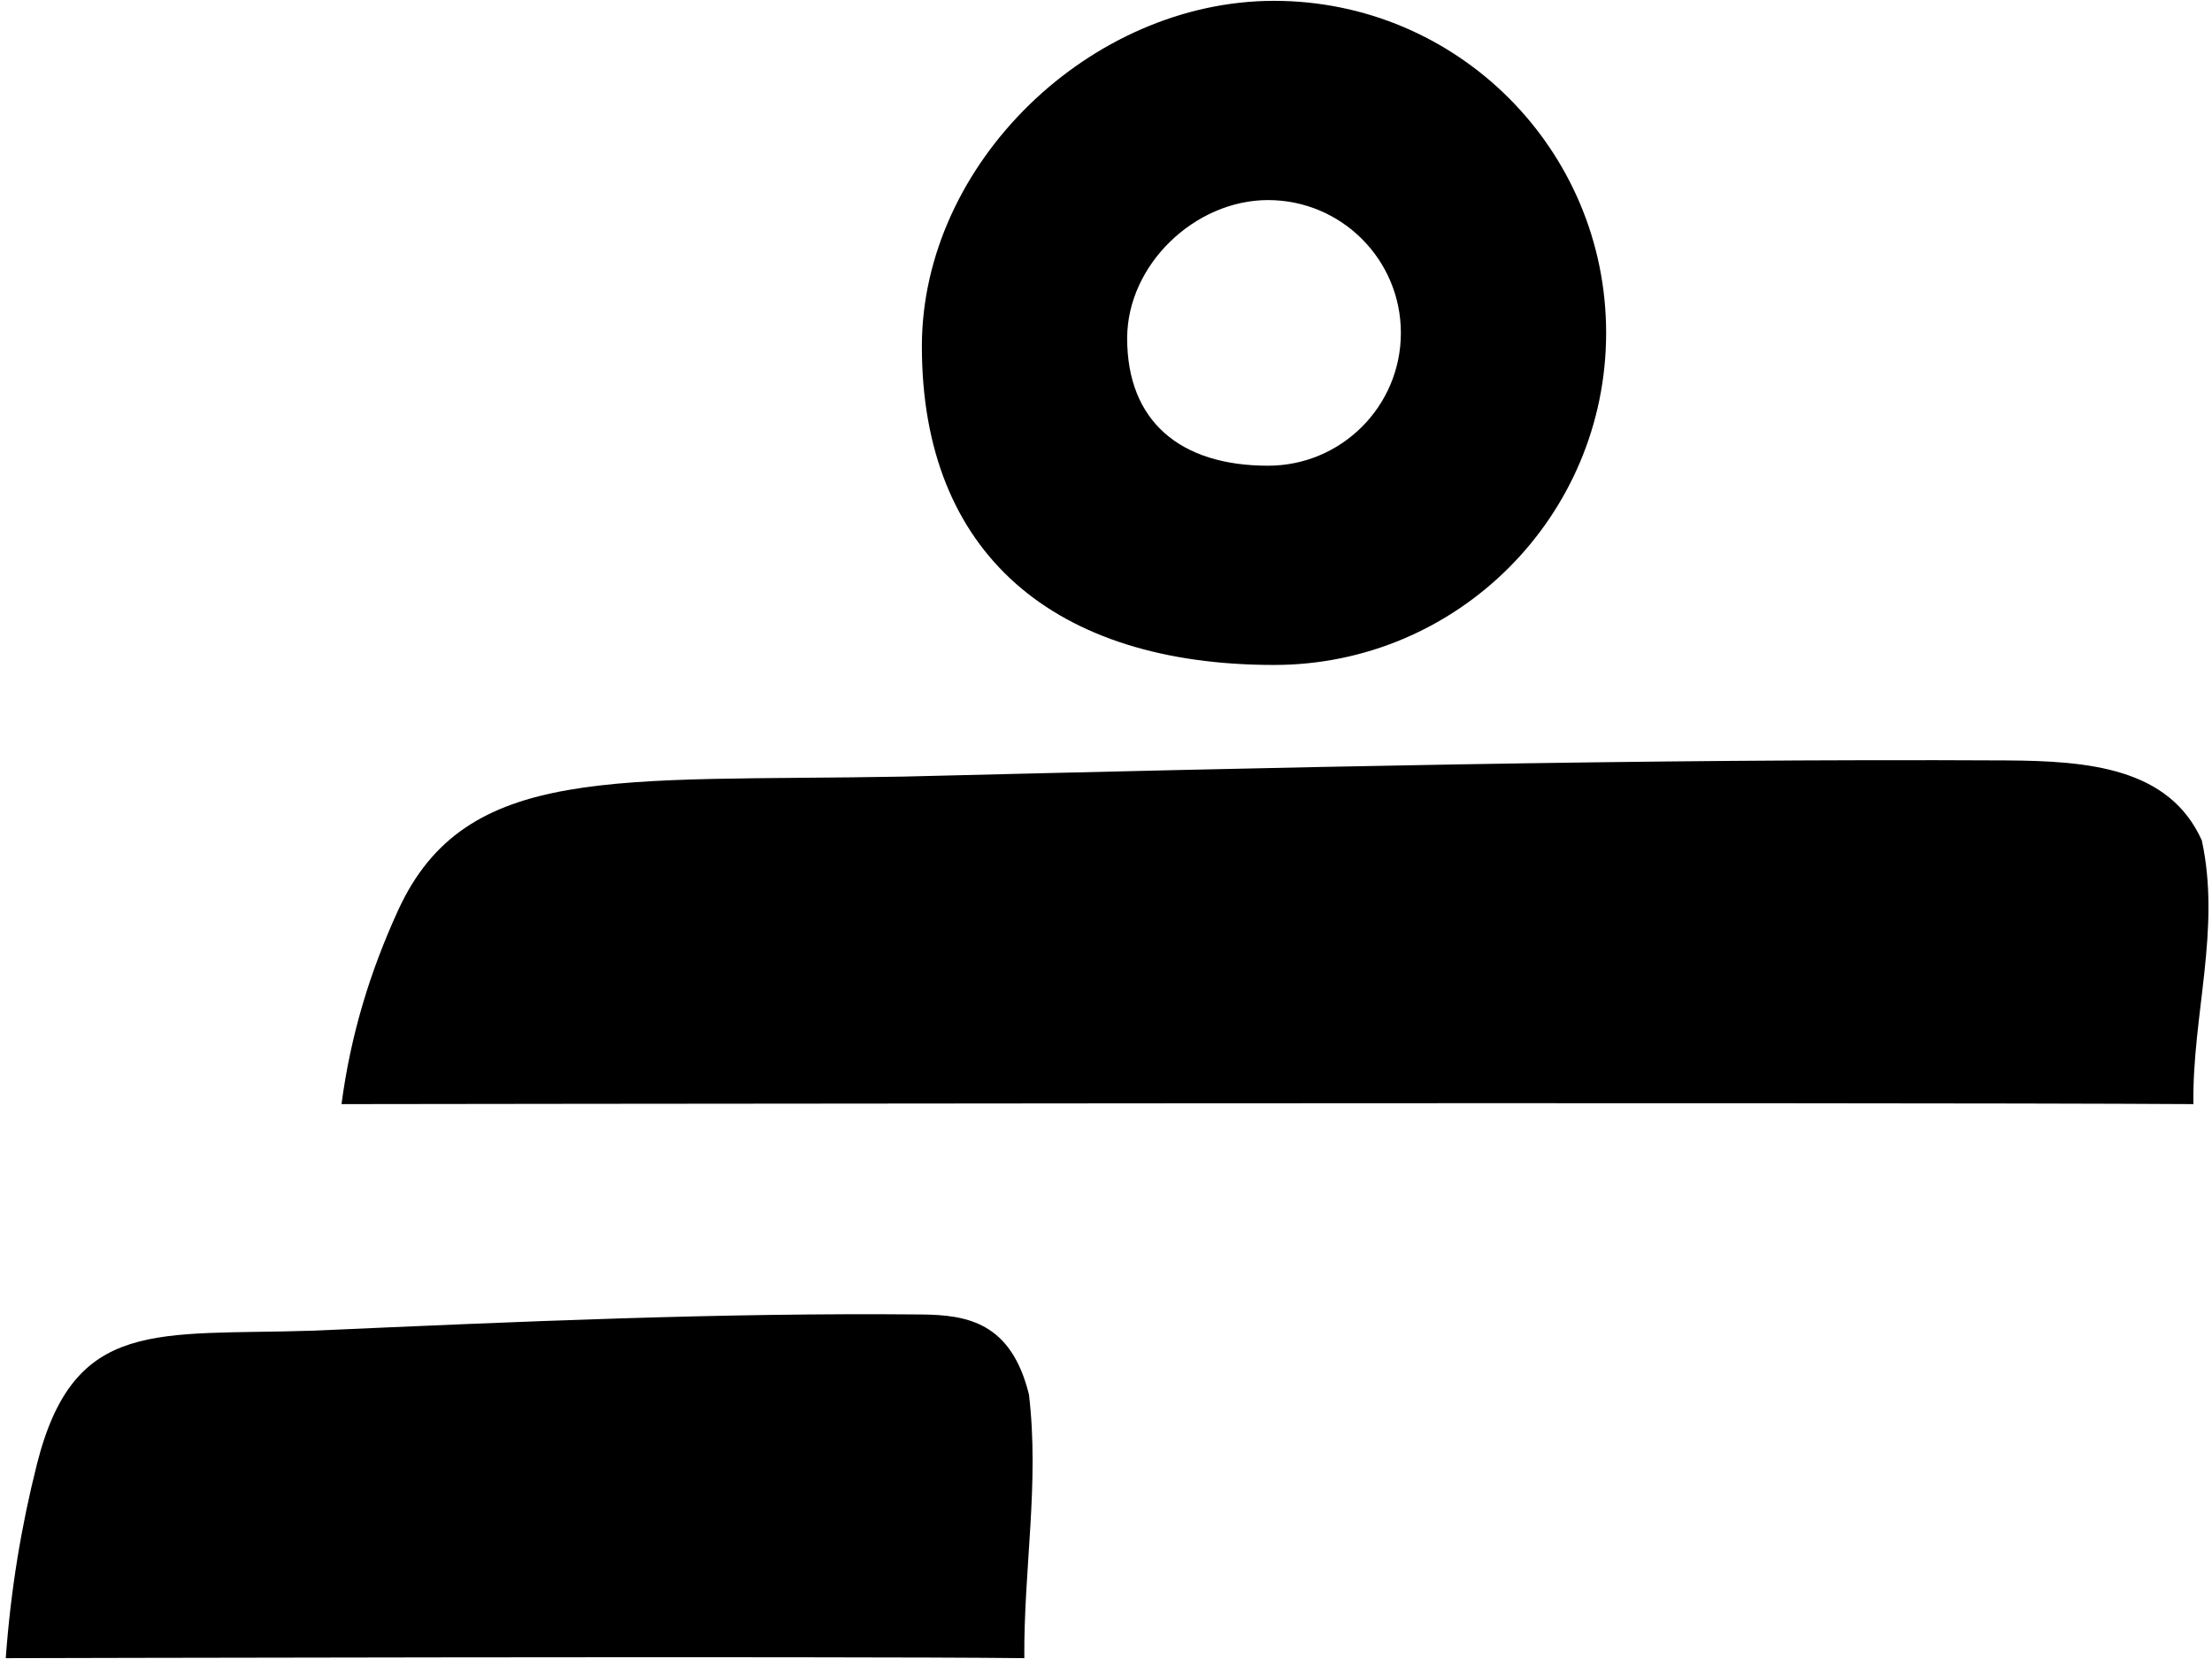<?xml version="1.0" encoding="UTF-8"?>
<svg xmlns="http://www.w3.org/2000/svg" xmlns:xlink="http://www.w3.org/1999/xlink" width="372pt" height="279pt" viewBox="0 0 372 279" version="1.1">
<g id="surface1">
<path style=" stroke:none;fill-rule:nonzero;fill:rgb(0%,0%,0%);fill-opacity:1;" d="M 370.289 141.336 C 364.801 129.137 351.281 127.957 337.281 127.883 C 276.008 127.566 213.902 129.086 151.797 130.605 C 103.52 131.484 78.332 128.242 66.945 153.105 C 62.18 163.512 58.953 174.141 57.434 185.684 C 57.434 185.684 313.996 185.328 368.871 185.684 C 368.672 170.699 373.531 156.32 370.289 141.336 "/>
<path style=" stroke:none;fill-rule:nonzero;fill:rgb(0%,0%,0%);fill-opacity:1;" d="M 154.887 221.059 C 121.188 220.738 87.027 222.262 52.871 223.777 C 26.32 224.656 12.465 221.418 6.199 246.281 C 3.582 256.684 1.805 267.316 0.969 278.859 C 0.969 278.859 142.082 278.504 172.262 278.859 C 172.152 263.871 174.824 249.496 173.043 234.512 C 170.023 222.309 162.59 221.133 154.887 221.059 "/>
<path style=" stroke:none;fill-rule:nonzero;fill:rgb(0%,0%,0%);fill-opacity:1;" d="M 214.266 111.828 C 245.105 111.828 270.109 86.824 270.109 55.984 C 270.109 25.145 245.105 0.141 214.266 0.141 C 183.426 0.141 155.035 27.422 155.035 58.262 C 155.035 93.152 177.352 111.828 214.266 111.828 Z M 213.25 33.648 C 225.586 33.648 235.59 43.648 235.59 55.984 C 235.59 68.32 225.586 78.32 213.25 78.32 C 198.484 78.32 189.559 70.852 189.559 56.895 C 189.559 44.559 200.914 33.648 213.25 33.648 "/>
</g>
</svg>
